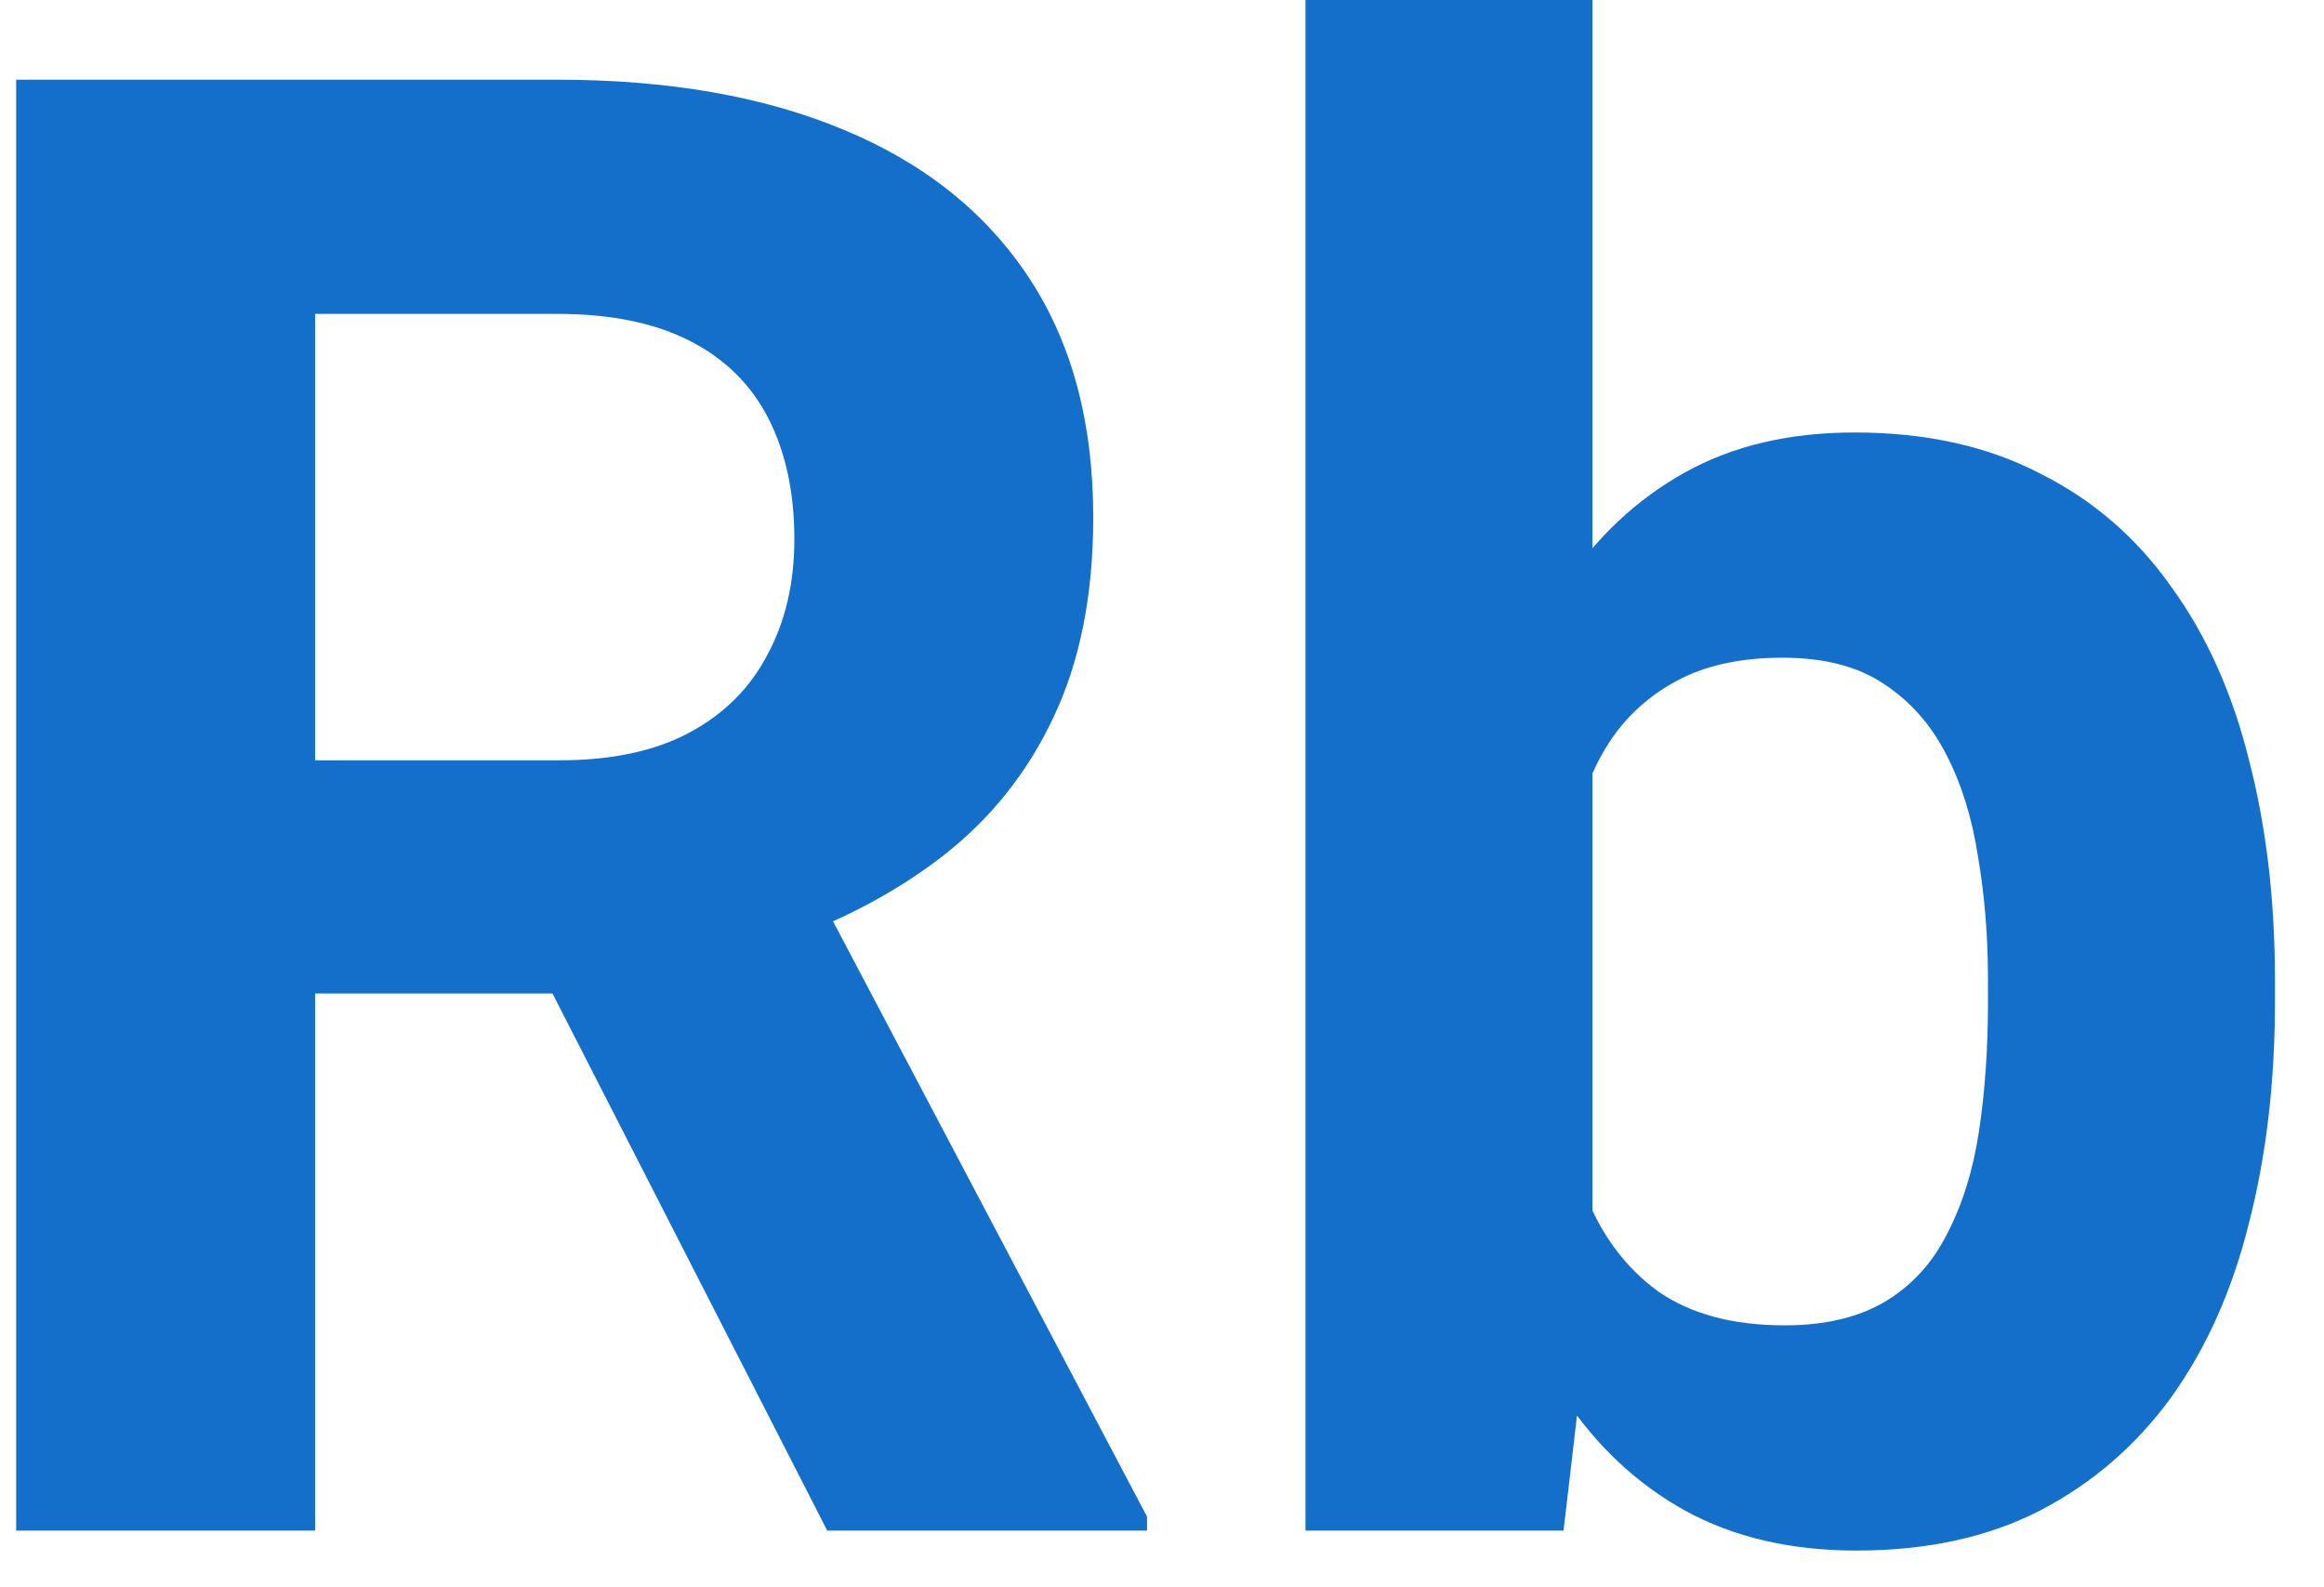 <svg width="41" height="28" viewBox="0 0 41 28" fill="none" xmlns="http://www.w3.org/2000/svg">
<path d="M0.285 1.406H9.83C11.787 1.406 13.469 1.699 14.875 2.285C16.293 2.871 17.383 3.738 18.145 4.887C18.906 6.035 19.287 7.447 19.287 9.123C19.287 10.494 19.053 11.672 18.584 12.656C18.127 13.629 17.477 14.443 16.633 15.1C15.801 15.744 14.822 16.26 13.697 16.646L12.027 17.525H3.73L3.695 13.412H9.865C10.791 13.412 11.559 13.248 12.168 12.92C12.777 12.592 13.234 12.135 13.539 11.549C13.855 10.963 14.014 10.283 14.014 9.51C14.014 8.689 13.861 7.98 13.557 7.383C13.252 6.785 12.789 6.328 12.168 6.012C11.547 5.695 10.768 5.537 9.83 5.537H5.559V27H0.285V1.406ZM14.594 27L8.758 15.592L14.33 15.557L20.236 26.754V27H14.594ZM23.031 0H28.094V22.641L27.584 27H23.031V0ZM40.135 17.297V17.666C40.135 19.084 39.982 20.385 39.678 21.568C39.385 22.752 38.928 23.777 38.307 24.645C37.685 25.5 36.912 26.168 35.986 26.648C35.072 27.117 33.994 27.352 32.752 27.352C31.592 27.352 30.584 27.117 29.729 26.648C28.885 26.18 28.176 25.518 27.602 24.662C27.027 23.807 26.564 22.805 26.213 21.656C25.861 20.508 25.598 19.254 25.422 17.895V17.086C25.598 15.727 25.861 14.473 26.213 13.324C26.564 12.176 27.027 11.174 27.602 10.318C28.176 9.463 28.885 8.801 29.729 8.332C30.572 7.863 31.568 7.629 32.717 7.629C33.971 7.629 35.06 7.869 35.986 8.35C36.924 8.818 37.697 9.486 38.307 10.354C38.928 11.209 39.385 12.229 39.678 13.412C39.982 14.584 40.135 15.879 40.135 17.297ZM35.072 17.666V17.297C35.072 16.523 35.014 15.797 34.897 15.117C34.791 14.426 34.603 13.822 34.334 13.307C34.065 12.779 33.695 12.363 33.227 12.059C32.77 11.754 32.178 11.602 31.451 11.602C30.76 11.602 30.174 11.719 29.693 11.953C29.213 12.188 28.814 12.516 28.498 12.938C28.193 13.359 27.965 13.863 27.812 14.449C27.66 15.023 27.566 15.656 27.531 16.348V18.65C27.566 19.576 27.719 20.396 27.988 21.111C28.27 21.814 28.691 22.371 29.254 22.781C29.828 23.18 30.572 23.379 31.486 23.379C32.201 23.379 32.793 23.238 33.262 22.957C33.73 22.676 34.094 22.277 34.352 21.762C34.621 21.246 34.809 20.643 34.914 19.951C35.02 19.248 35.072 18.486 35.072 17.666Z" fill="#146FCA"/>
</svg>
